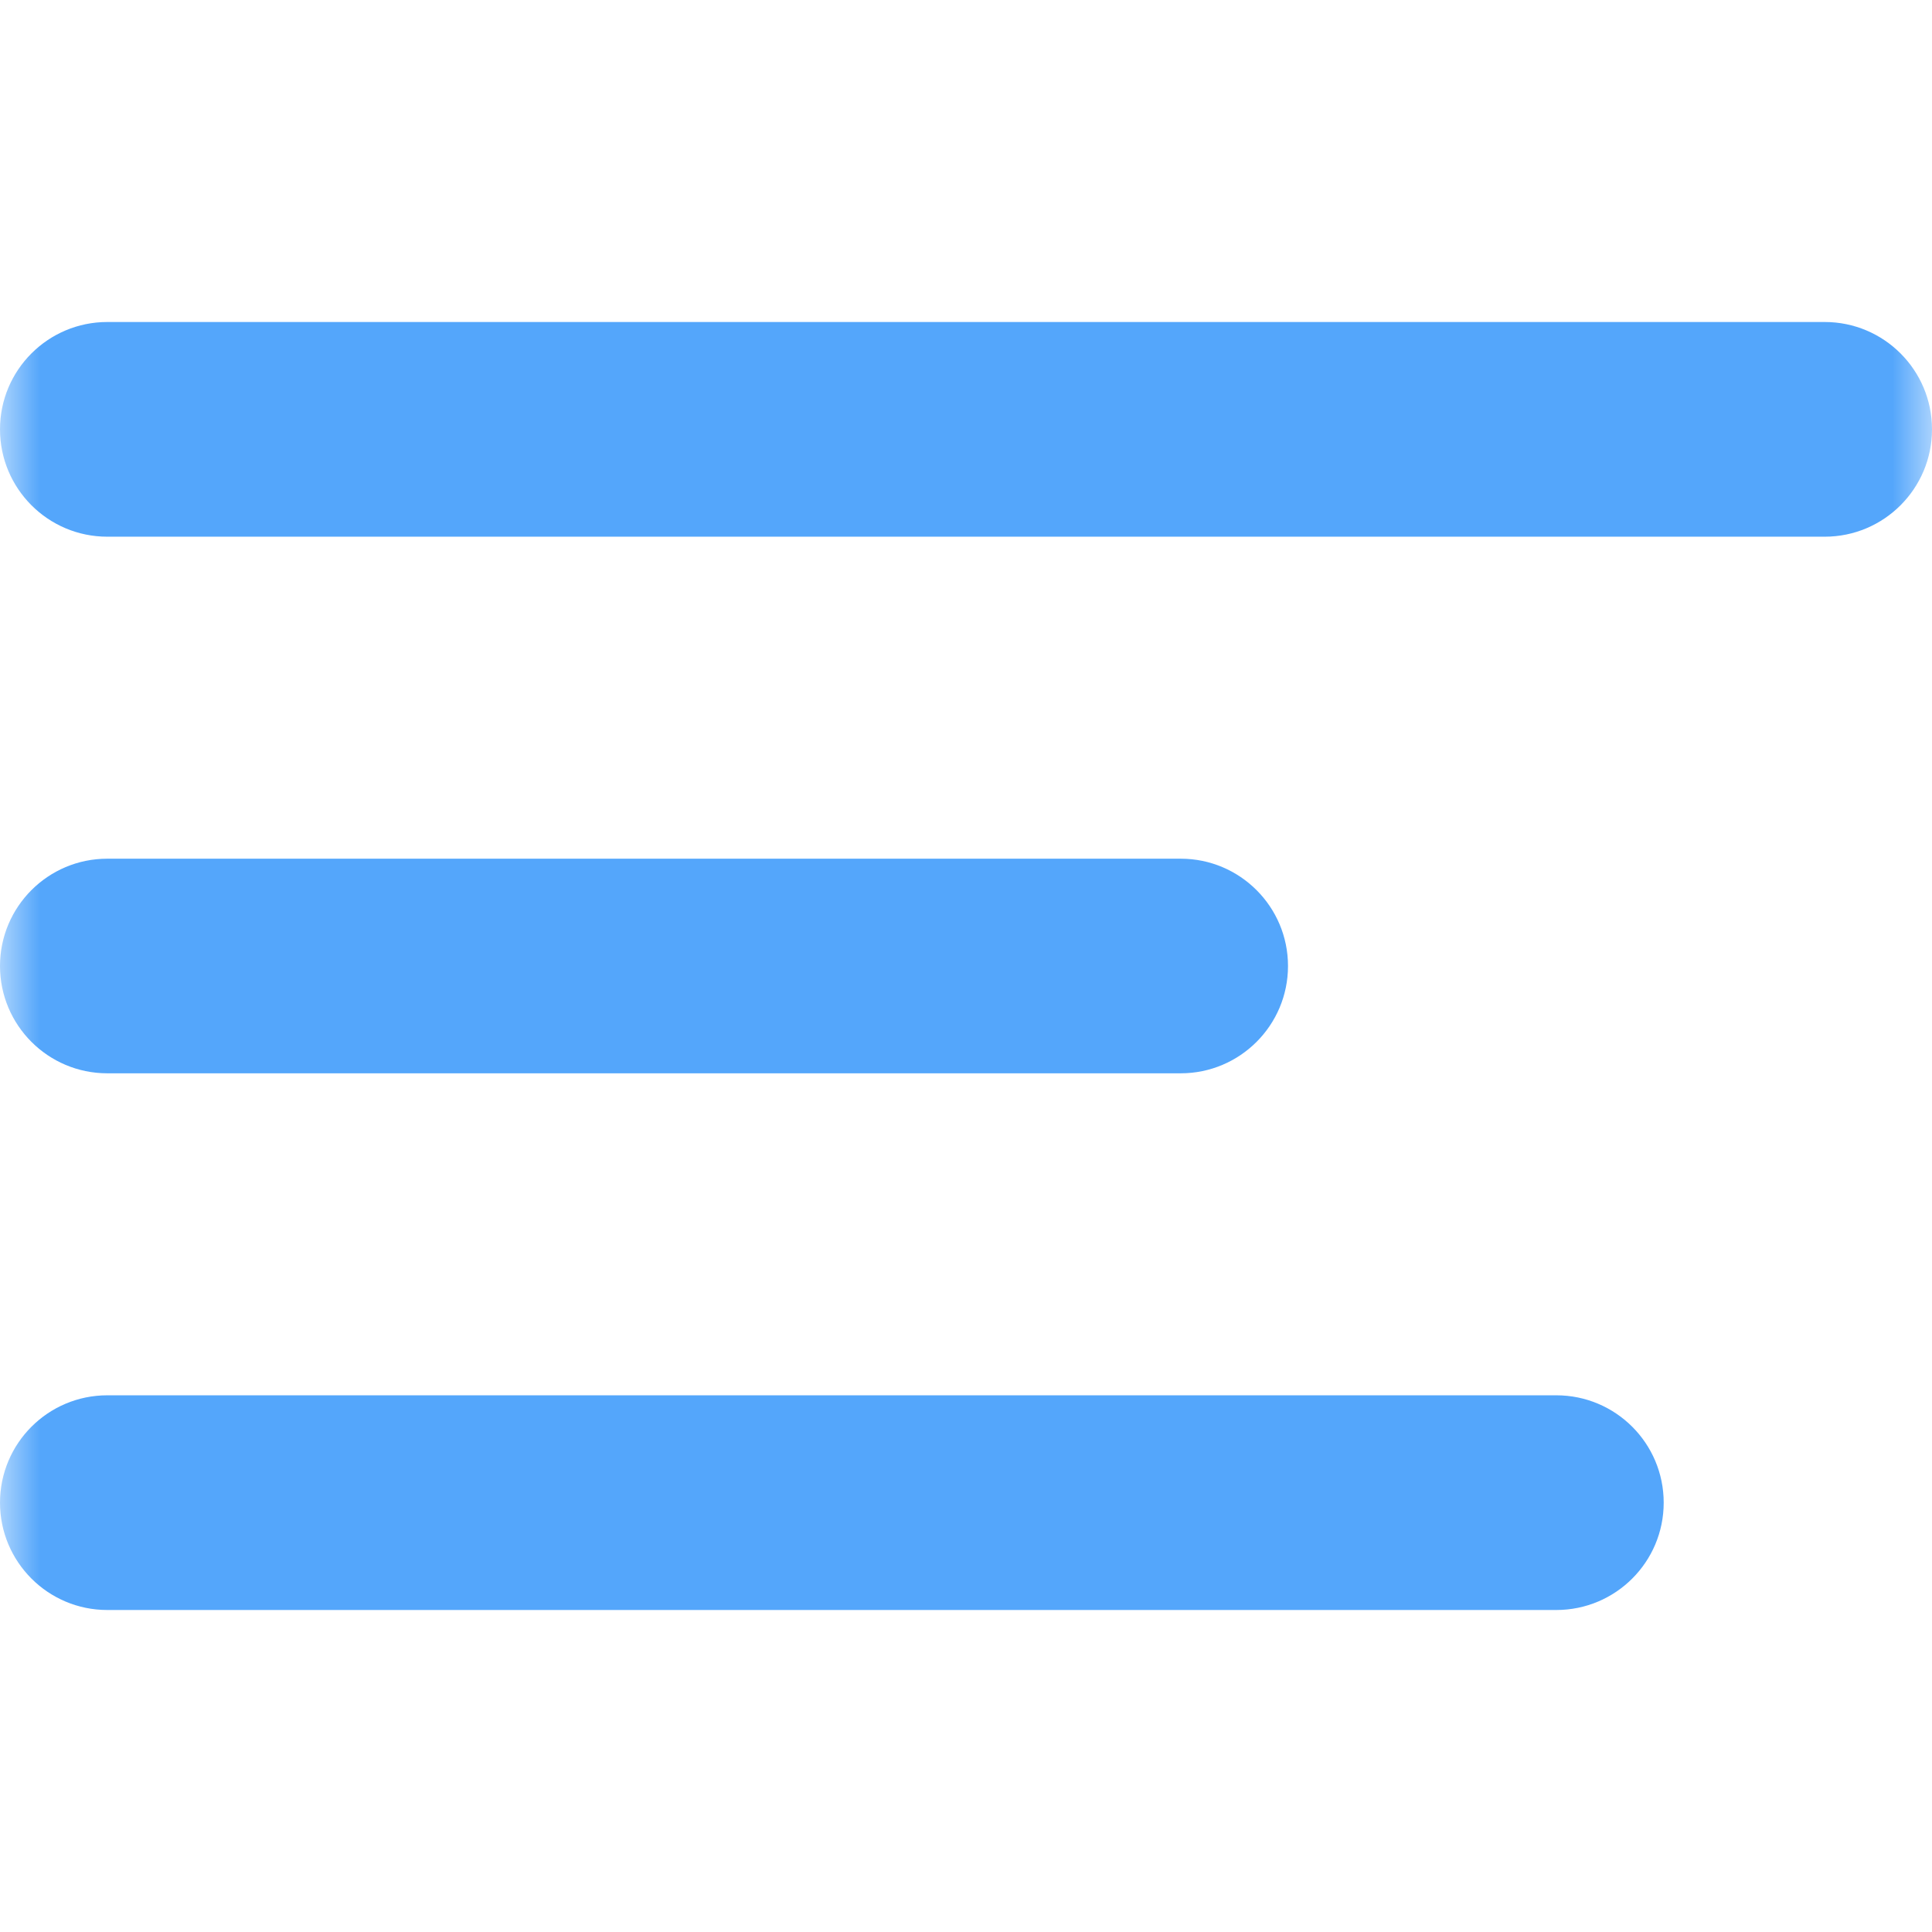 <svg width="24" height="24" viewBox="0 0 24 24" fill="none" xmlns="http://www.w3.org/2000/svg">
<mask id="mask0_167_5529" style="mask-type:alpha" maskUnits="userSpaceOnUse" x="0" y="0" width="24" height="24">
<rect width="24" height="24" fill="#D9D9D9"/>
</mask>
<g mask="url(#mask0_167_5529)">
<path d="M1.333 20C0.597 20 0 19.403 0 18.667C0 17.93 0.597 17.333 1.333 17.333H19.333C20.07 17.333 20.667 17.93 20.667 18.667C20.667 19.403 20.07 20 19.333 20H1.333ZM1.333 13.333C0.597 13.333 0 12.736 0 12C0 11.264 0.597 10.667 1.333 10.667H14.667C15.403 10.667 16 11.264 16 12C16 12.736 15.403 13.333 14.667 13.333H1.333ZM1.333 6.667C0.597 6.667 0 6.07 0 5.333C0 4.597 0.597 4 1.333 4H22.667C23.403 4 24 4.597 24 5.333C24 6.07 23.403 6.667 22.667 6.667H1.333Z" fill="#54A6FB"/>
</g>
</svg>
